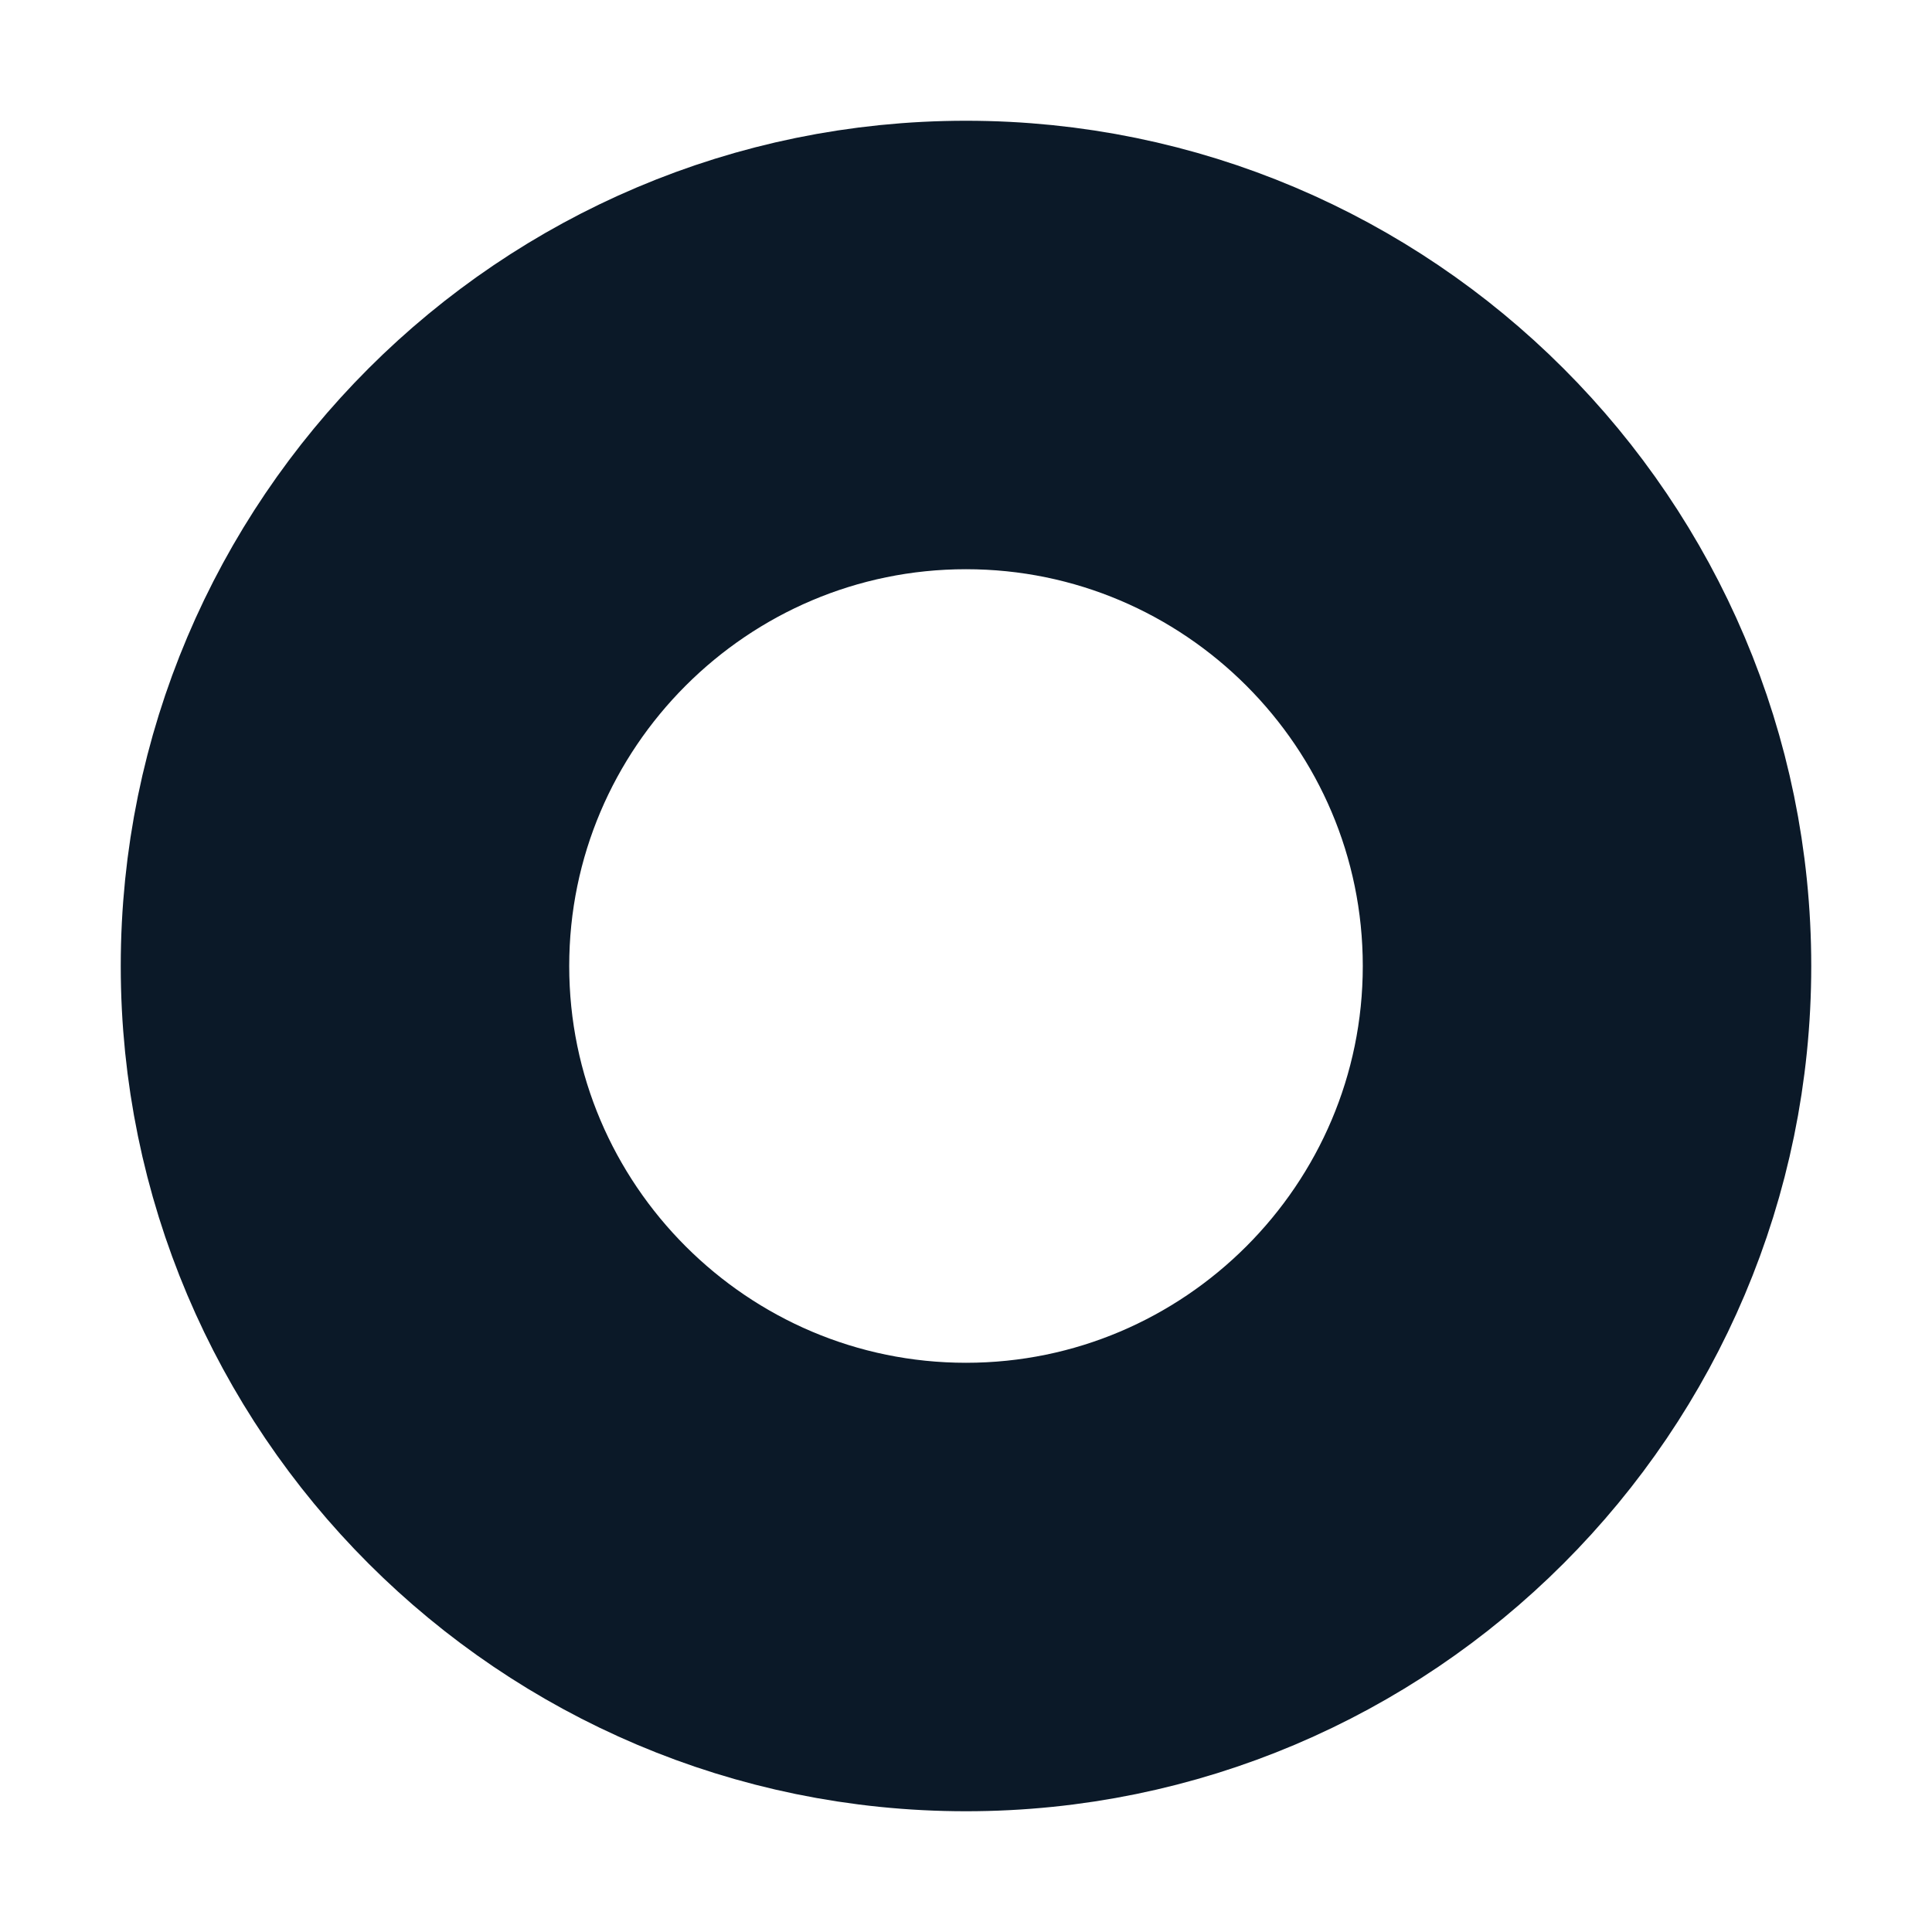 <svg width="8" height="8" viewBox="0 0 8 8" fill="none" xmlns="http://www.w3.org/2000/svg">
<path fill-rule="evenodd" clip-rule="evenodd" d="M1 4C1 5.655 2.345 7 4 7C5.655 7 7 5.655 7 4C7 2.345 5.655 1 4 1C2.345 1 1 2.345 1 4ZM4 6.143C2.819 6.143 1.857 5.181 1.857 4C1.857 2.819 2.819 1.857 4 1.857C5.181 1.857 6.143 2.819 6.143 4C6.143 5.181 5.181 6.143 4 6.143Z" fill="#0B1928" stroke="#0B1928" strokeWidth="0.5" stroke-miterlimit="10" strokeLinecap="round" strokeLinejoin="round"/>
</svg>
